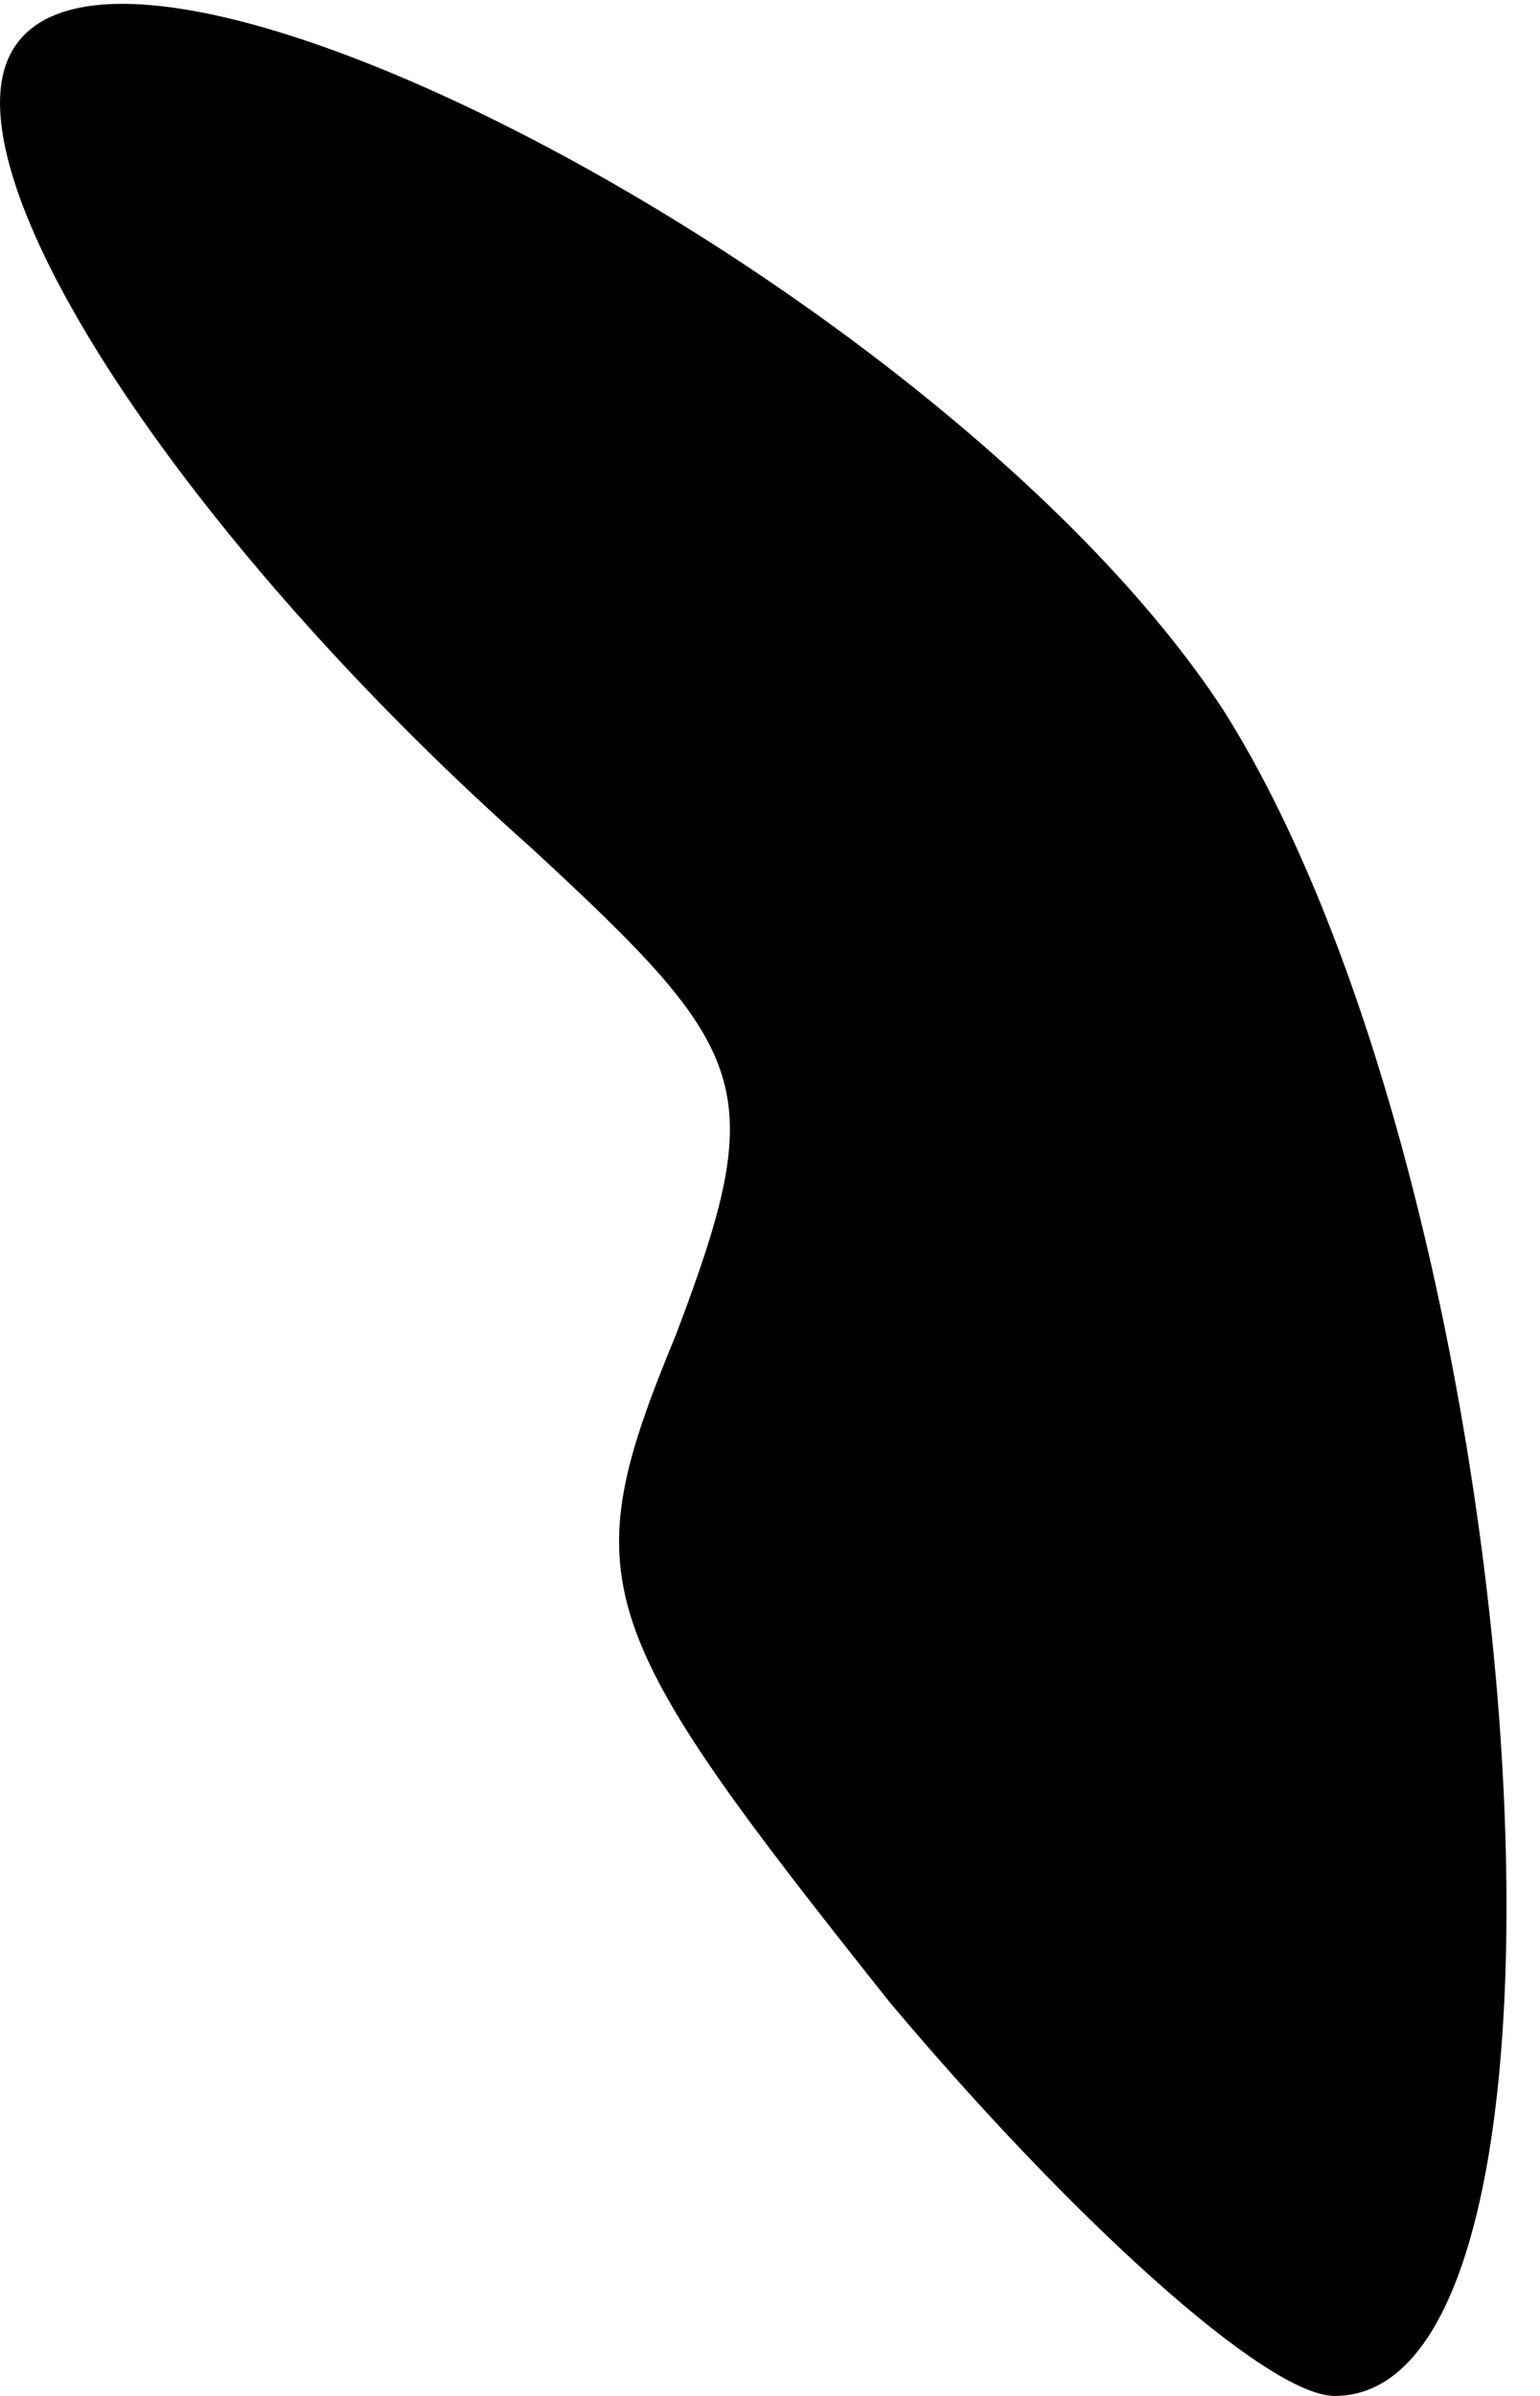<?xml version="1.0" standalone="no"?>
<!DOCTYPE svg PUBLIC "-//W3C//DTD SVG 20010904//EN"
 "http://www.w3.org/TR/2001/REC-SVG-20010904/DTD/svg10.dtd">
<svg version="1.0" xmlns="http://www.w3.org/2000/svg"
 width="18pt" height="28pt" viewBox="0 0 18 28"
 preserveAspectRatio="xMidYMid meet">
<g transform="translate(0,28) scale(0.1,-0.1)"
fill="#000000" stroke="none">
<path fill="#000000" stroke="none" d="M0 268 c0 -18 26 -55 62 -87 26 -24 28
-28 17 -57 -12 -29 -10 -34 25 -78 21 -25 44 -46 52 -46 33 0 23 140 -13 197
-34 52 -143 107 -143 71z"/>
</g>
</svg>
